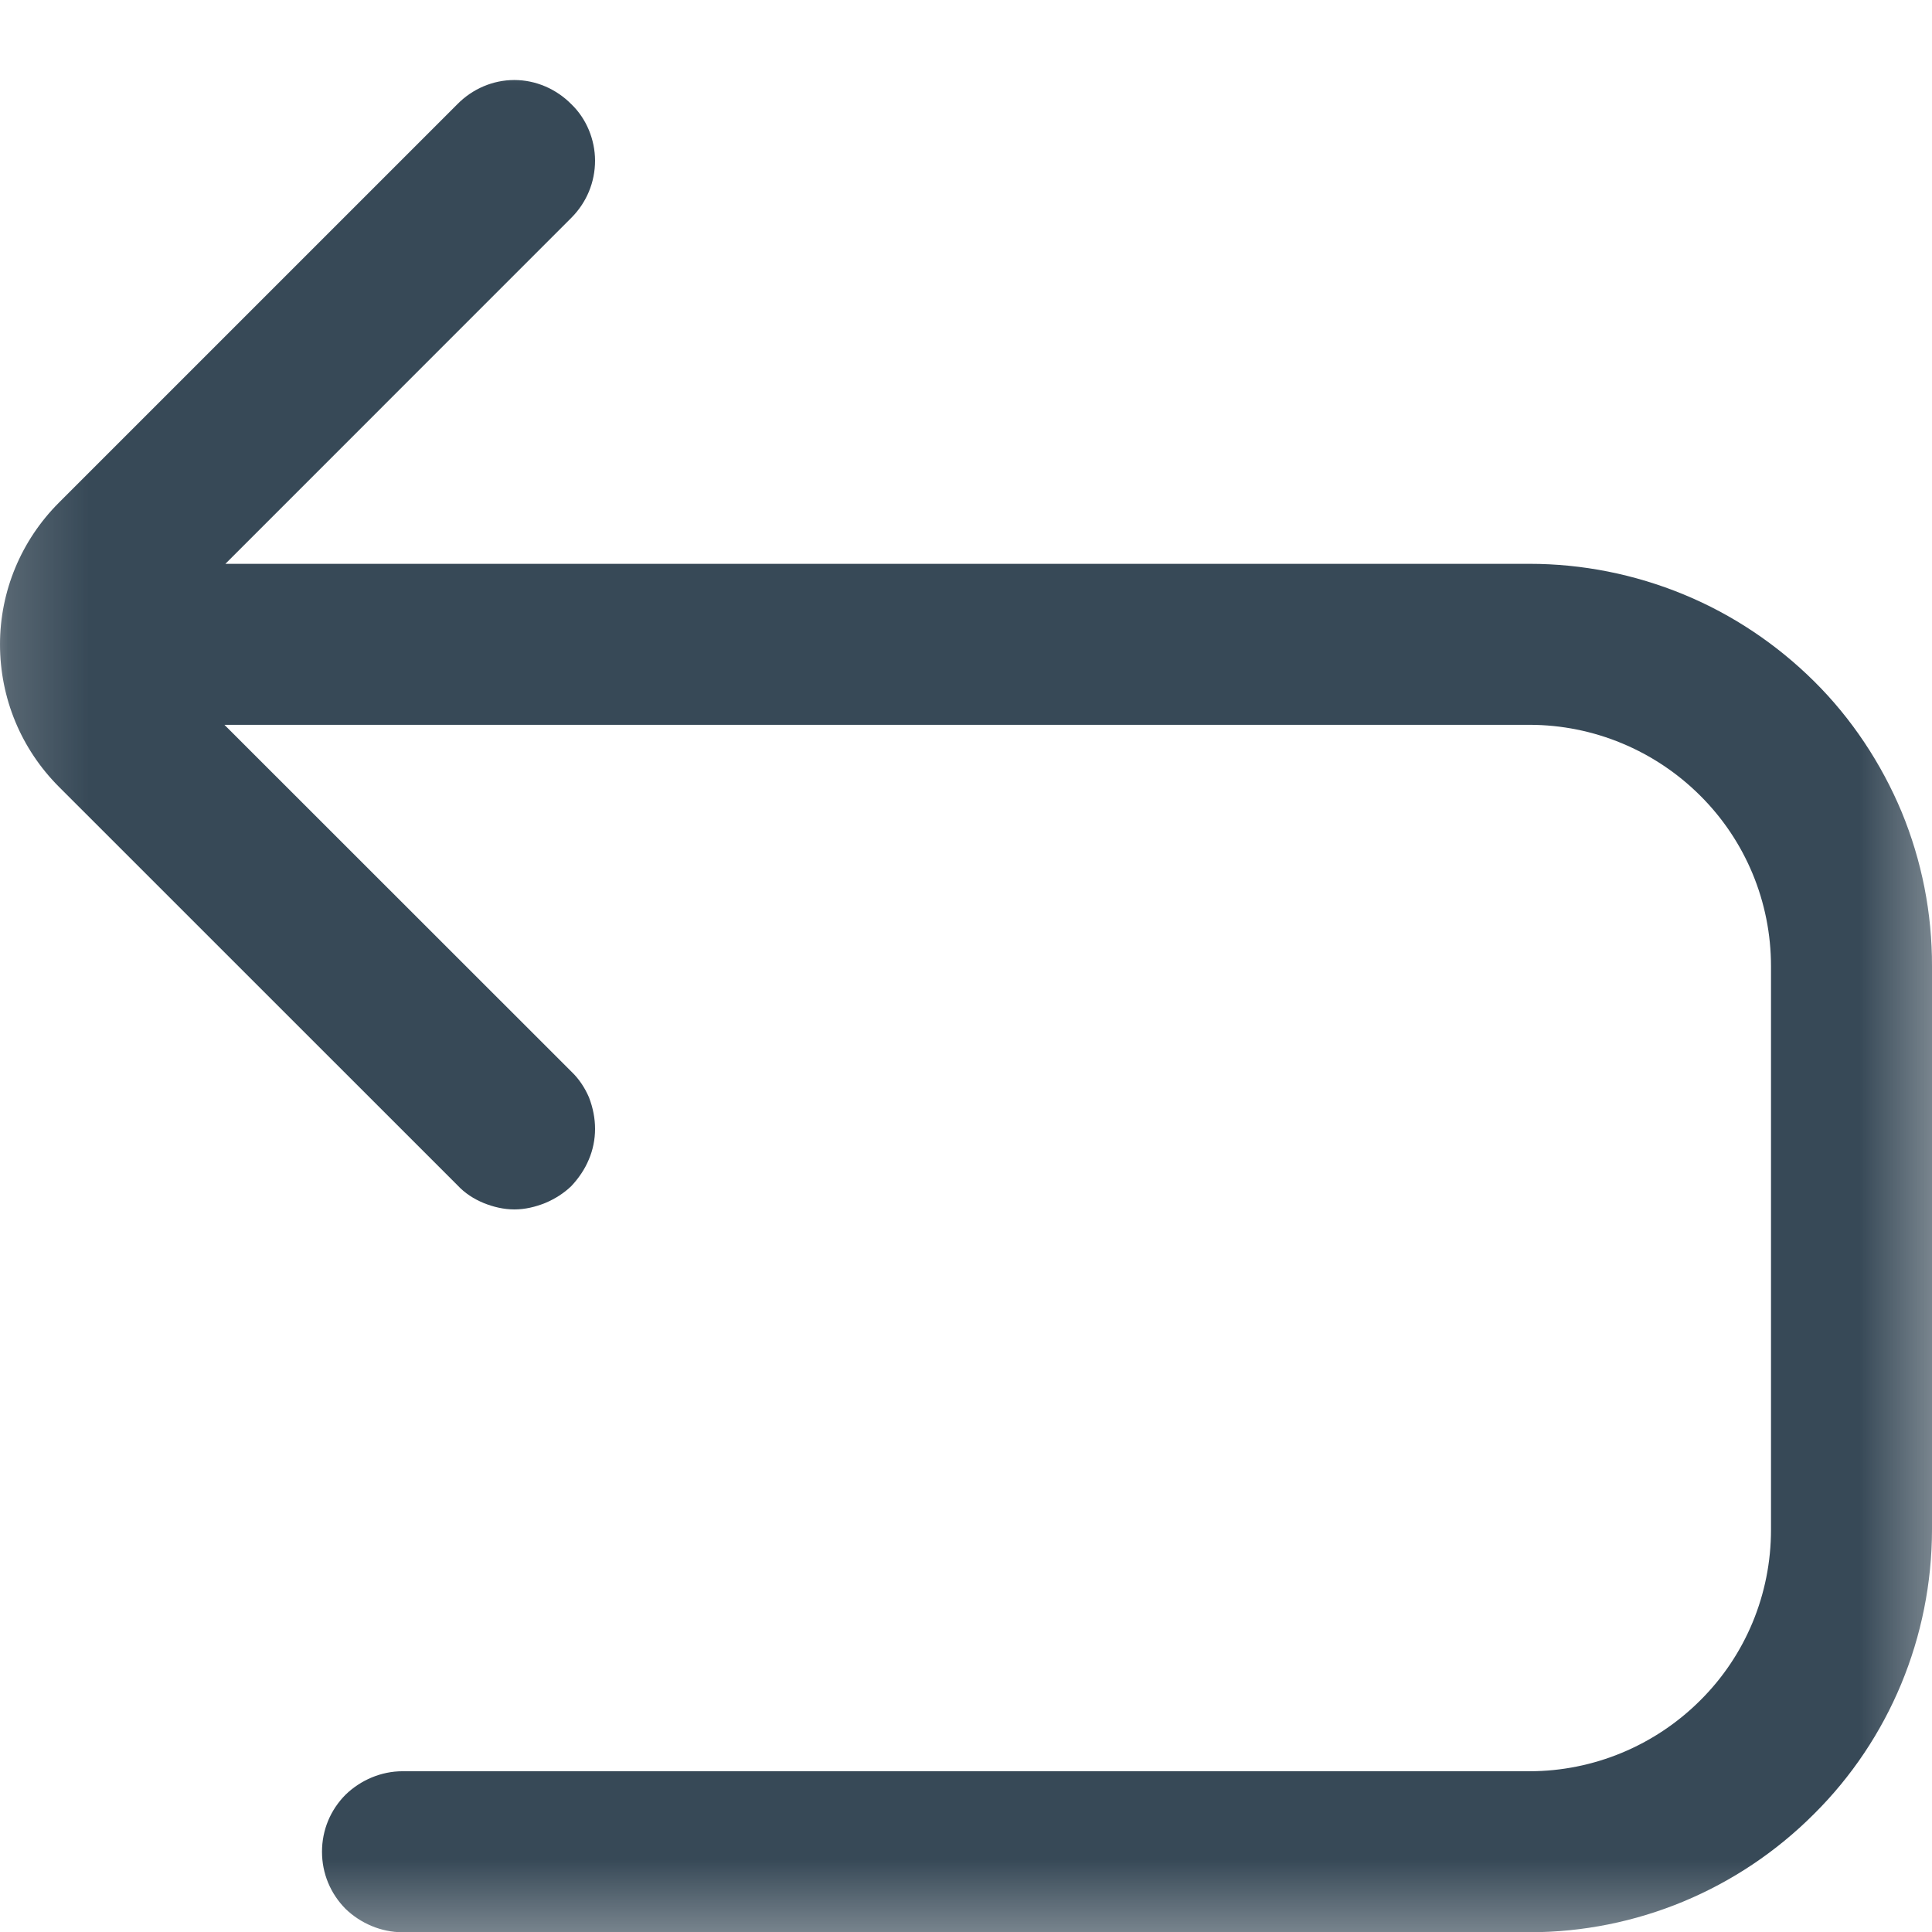 <svg xmlns="http://www.w3.org/2000/svg" xmlns:xlink="http://www.w3.org/1999/xlink" width="24" height="24.004" viewBox="0 0 24 24.004" fill="none">
<g  mask="url(#mask-w6L0vujfGf-uMM-V1Me6K)">
<path d="M22.535 8.463C22.072 8.004 21.521 7.634 20.914 7.384C20.307 7.134 19.656 7.004 19 7.004L19 7.004L2.8 7.004L7.1 2.703C7.287 2.514 7.392 2.264 7.392 1.994C7.391 1.734 7.285 1.474 7.097 1.294C6.909 1.104 6.654 0.994 6.389 0.994C6.123 0.994 5.869 1.104 5.682 1.294L0.732 6.244C0.263 6.713 0 7.344 0 8.004C0 8.674 0.263 9.304 0.732 9.774L5.682 14.723C5.775 14.823 5.885 14.893 6.007 14.944C6.128 14.993 6.258 15.024 6.39 15.024C6.521 15.024 6.651 14.993 6.773 14.944C6.894 14.893 7.005 14.823 7.098 14.733C7.191 14.633 7.265 14.524 7.315 14.403C7.366 14.284 7.392 14.153 7.392 14.024C7.392 13.893 7.367 13.764 7.317 13.633C7.266 13.514 7.193 13.403 7.1 13.314L2.788 9.004L19 9.004C19.796 9.004 20.559 9.323 21.121 9.884C21.684 10.444 22 11.204 22 12.004L22 19.003C22 19.804 21.684 20.564 21.121 21.123C20.559 21.684 19.796 22.003 19 22.003L5 22.003C4.735 22.003 4.48 22.113 4.293 22.294C4.105 22.483 4 22.733 4 23.003C4 23.273 4.105 23.523 4.293 23.713C4.48 23.893 4.735 24.003 5 24.003L19 24.003C20.326 24.003 21.596 23.474 22.534 22.534C23.471 21.604 23.998 20.334 24 19.003L24 12.004C24.002 11.344 23.874 10.694 23.622 10.084C23.371 9.484 23.001 8.924 22.535 8.463L22.535 8.463Z"   fill="#374957" >
</path>
</g>
<defs>
<mask id="mask-w6L0vujfGf-uMM-V1Me6K" style="mask-type:alpha" maskUnits="userSpaceOnUse">
<rect x="0" y="0" width="24" height="24"   fill="#000000" >
</rect>
<rect x="0" y="0" width="24" height="24"   fill="#000000" >
</rect>
</mask>
</defs>
</svg>
